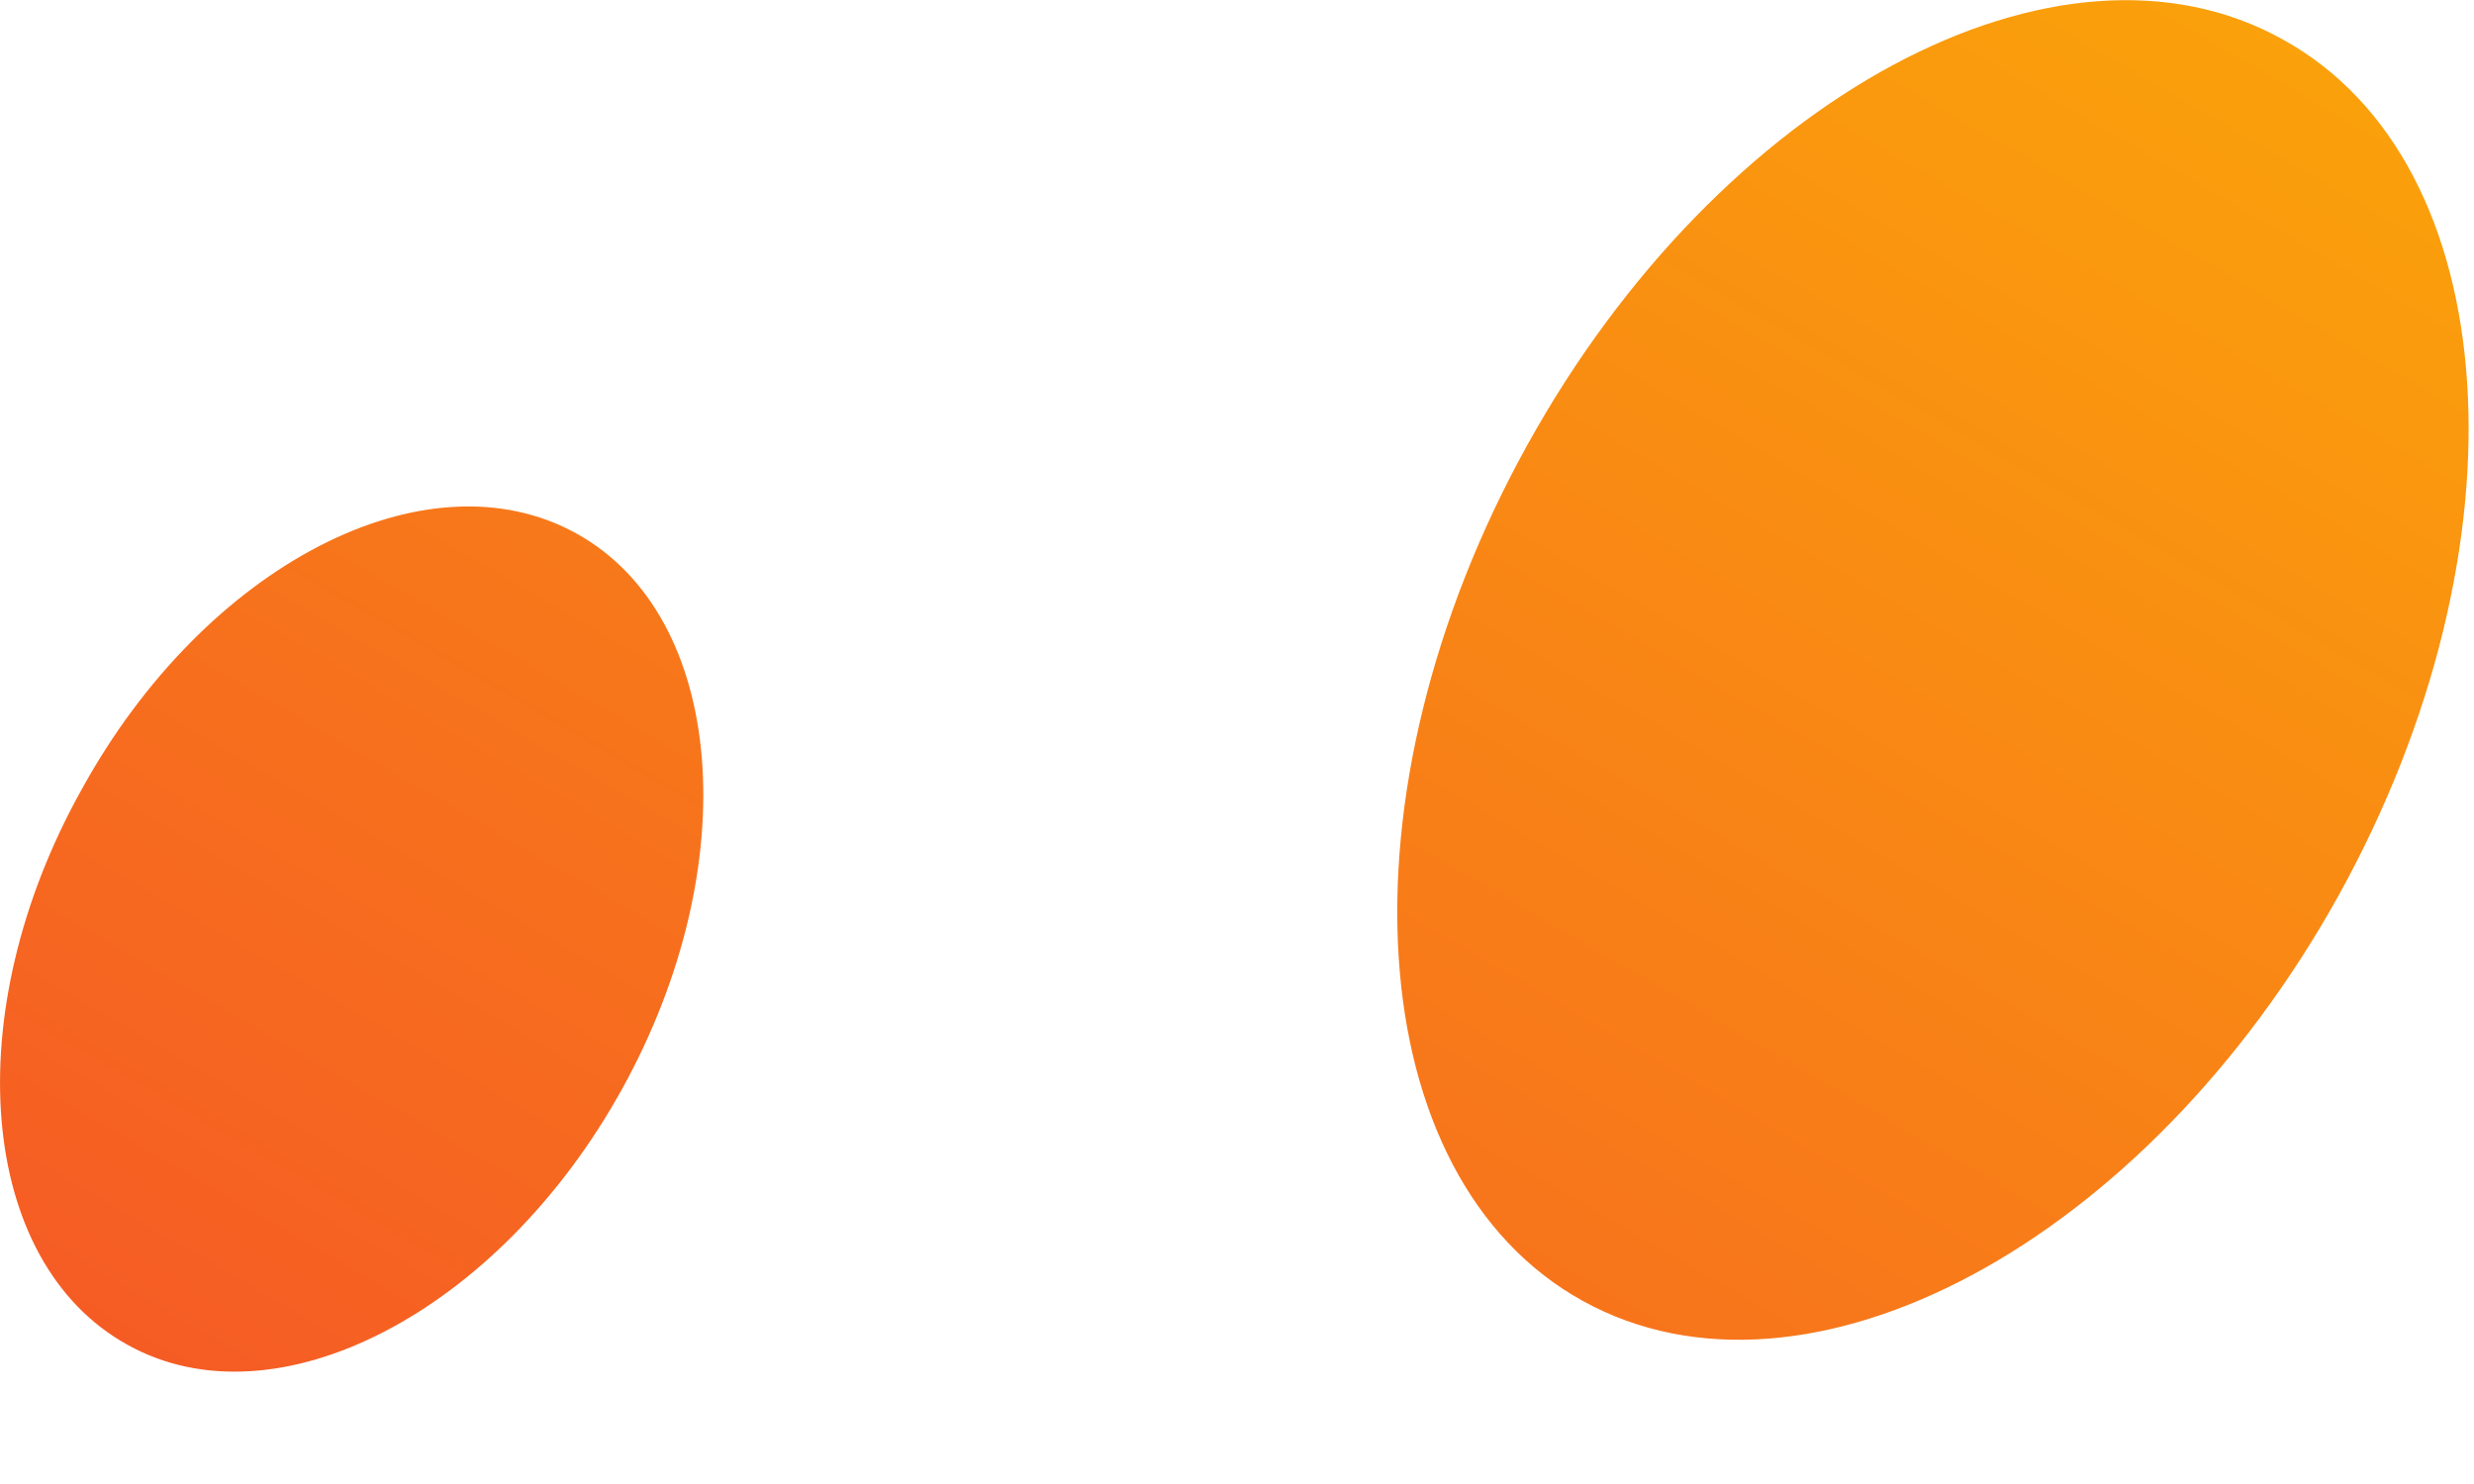 <svg xmlns="http://www.w3.org/2000/svg" xmlns:xlink="http://www.w3.org/1999/xlink" width="20" height="12" viewBox="0 0 20 12" fill="none"><defs><linearGradient id="linear_0" x1="1.1102230246251565e-14%" y1="100%" x2="100%" y2="3.749399456654644e-31%" gradientUnits="objectBoundingBox"><stop offset="0" stop-color="#F55726" stop-opacity="1" /><stop offset="1" stop-color="#FBA808" stop-opacity="1" /></linearGradient></defs><g opacity="1" transform="translate(2.3872721799378382e-8 -0)  rotate(0 9.979 5.545)"><path id="形状" fill-rule="evenodd" fill="url(#linear_0)" transform="translate(0 0)  rotate(0 9.979 5.545)" opacity="1" d="M1.03 10.874C2.23 11.544 4.03 10.614 5.03 8.804C6.03 6.994 5.87 4.984 4.66 4.314C3.45 3.644 1.66 4.564 0.66 6.384C-0.35 8.194 -0.18 10.204 1.03 10.874Z M12.796 10.52C14.606 11.52 17.346 10.05 18.906 7.24C20.466 4.42 20.266 1.32 18.456 0.32C16.646 -0.69 13.906 0.78 12.346 3.6C10.786 6.42 10.986 9.52 12.796 10.52Z " /></g></svg>